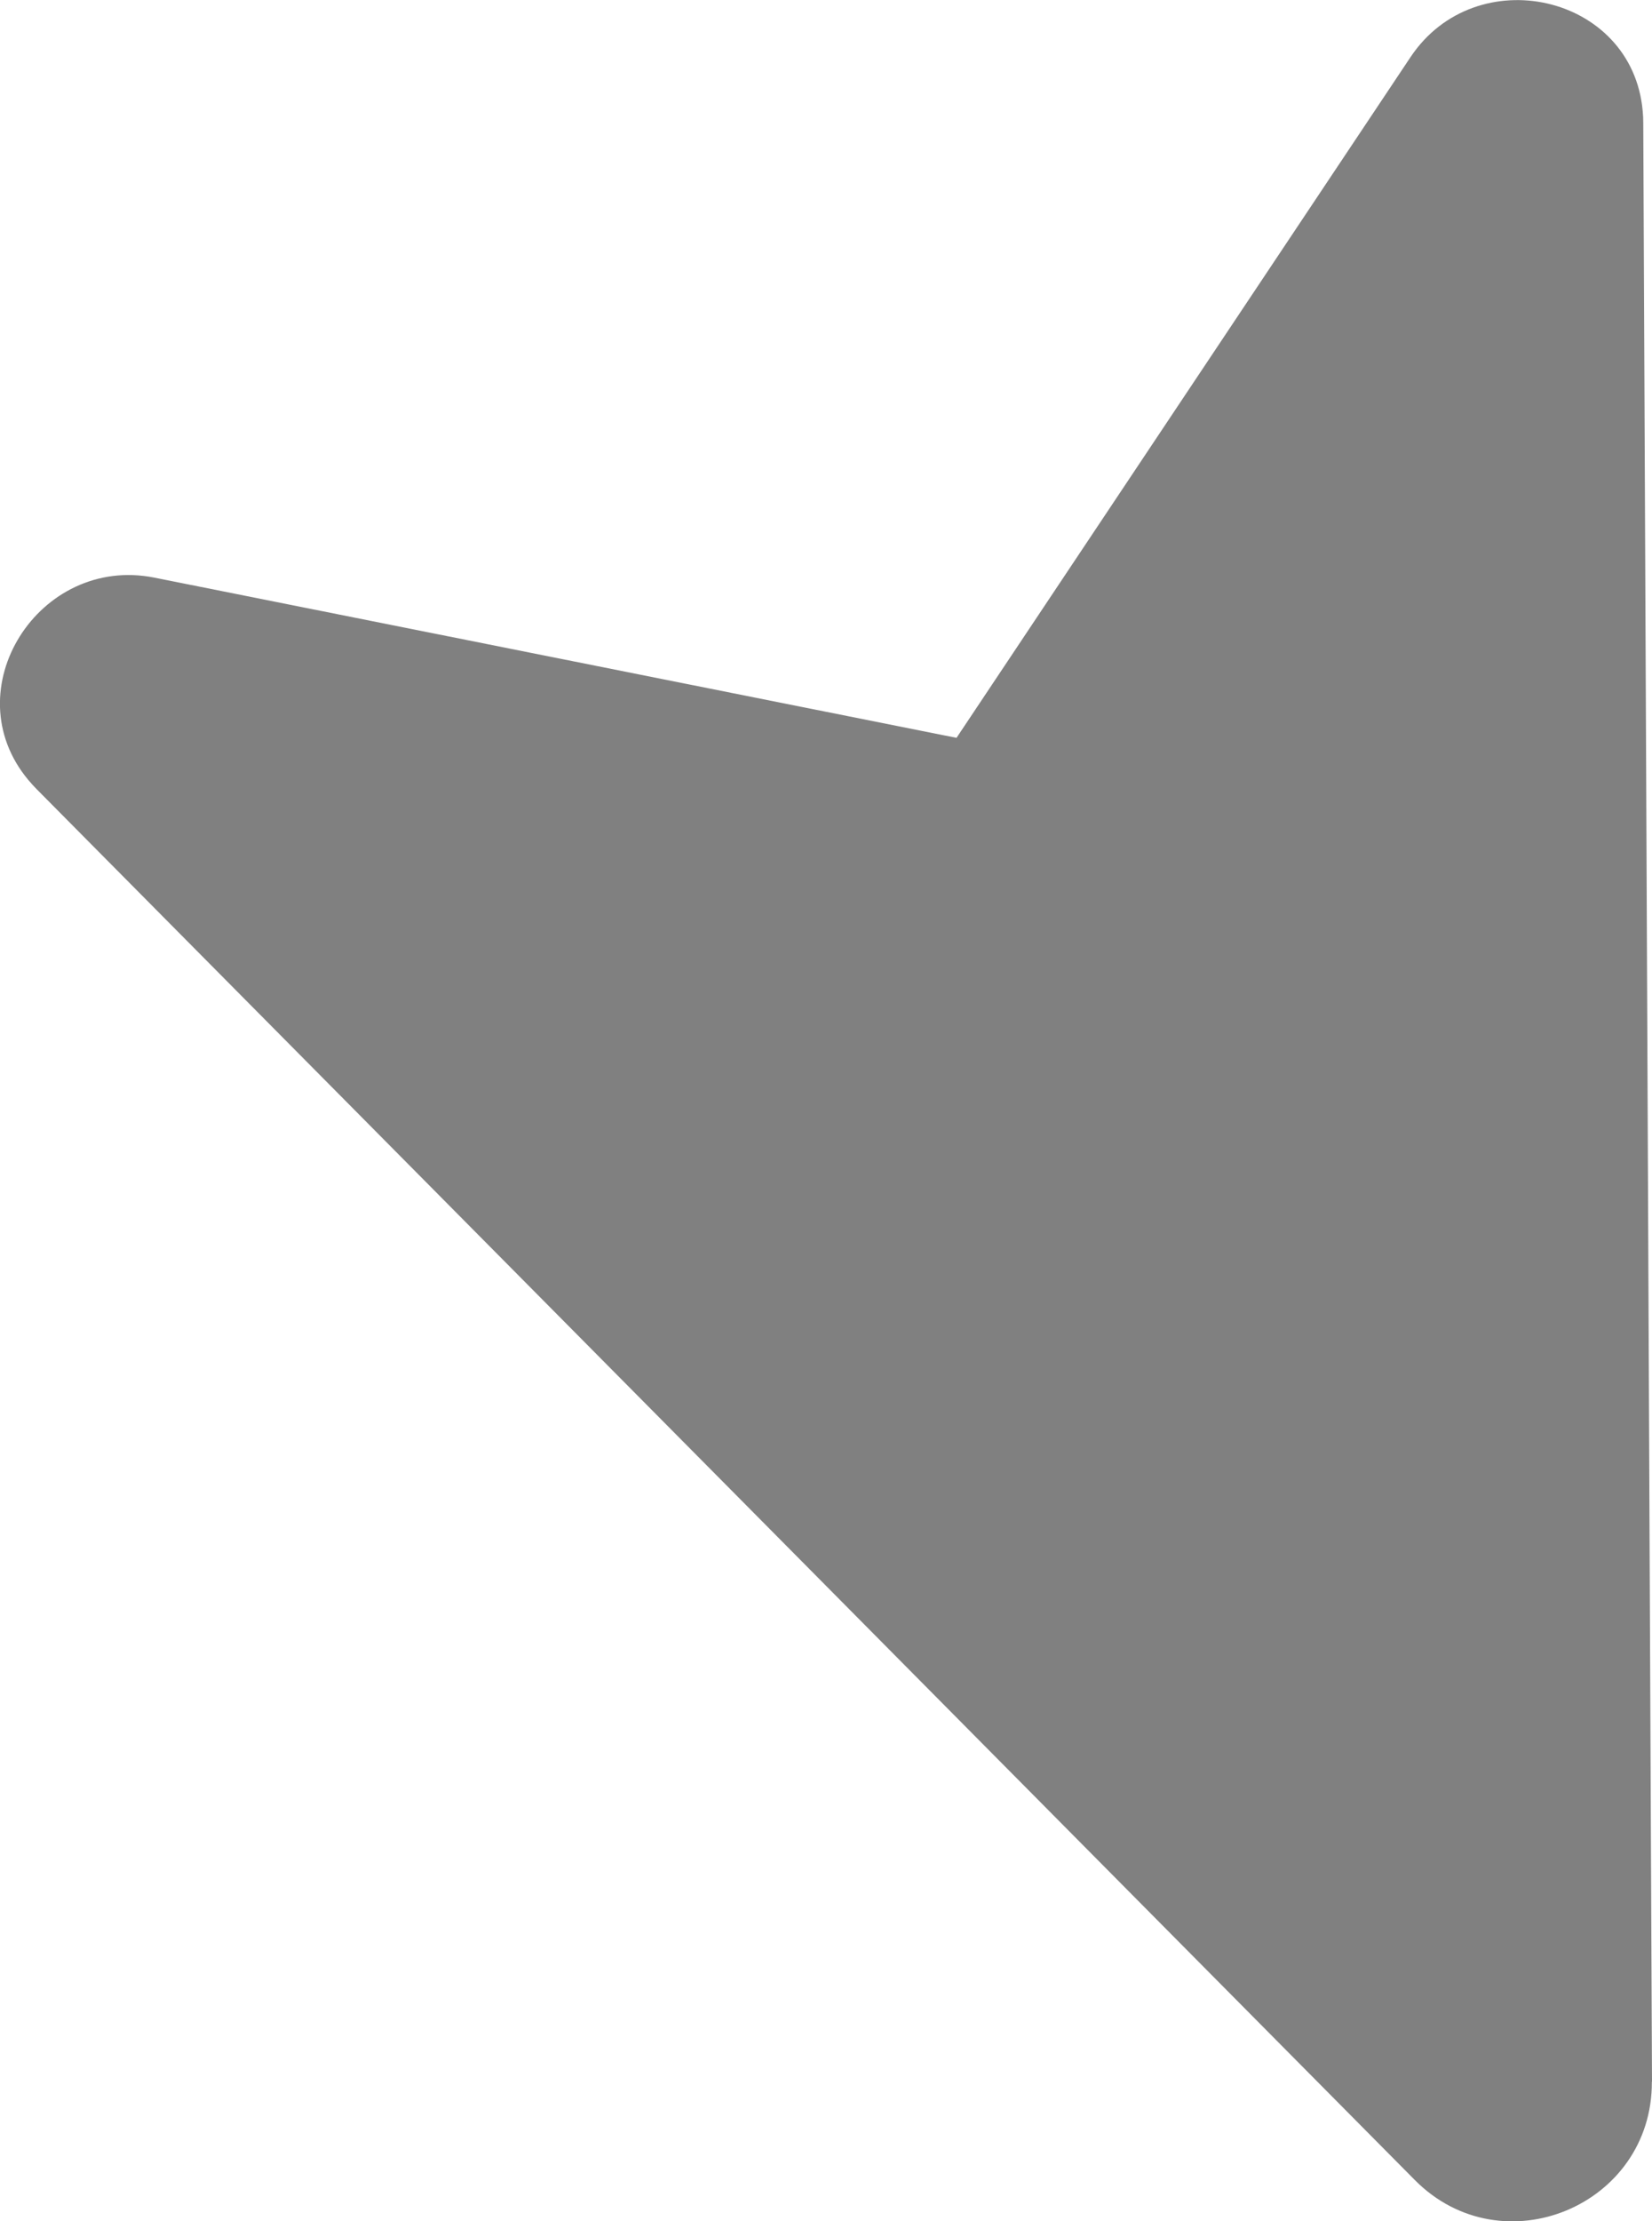 <?xml version="1.0" encoding="UTF-8"?>
<svg id="Layer_2" data-name="Layer 2" xmlns="http://www.w3.org/2000/svg" viewBox="0 0 117.27 157.62">
  <defs>
    <style>
      .cls-1 {
        fill: gray;
      }
    </style>
  </defs>
  <g id="Layer_2-2" data-name="Layer 2">
    <path class="cls-1" d="m117.27,147.72l-.62-138.98c0-.29-.01-.58-.04-.86-.74-8.31-11.85-10.77-16.48-3.83l-32.23,48.31-56.95-11.37c-8.18-1.63-14.29,7.96-8.94,14.36.18.22.38.43.58.64l97.84,98.71c6.2,6.26,16.87,1.84,16.83-6.97Z"/>
  </g>
</svg>